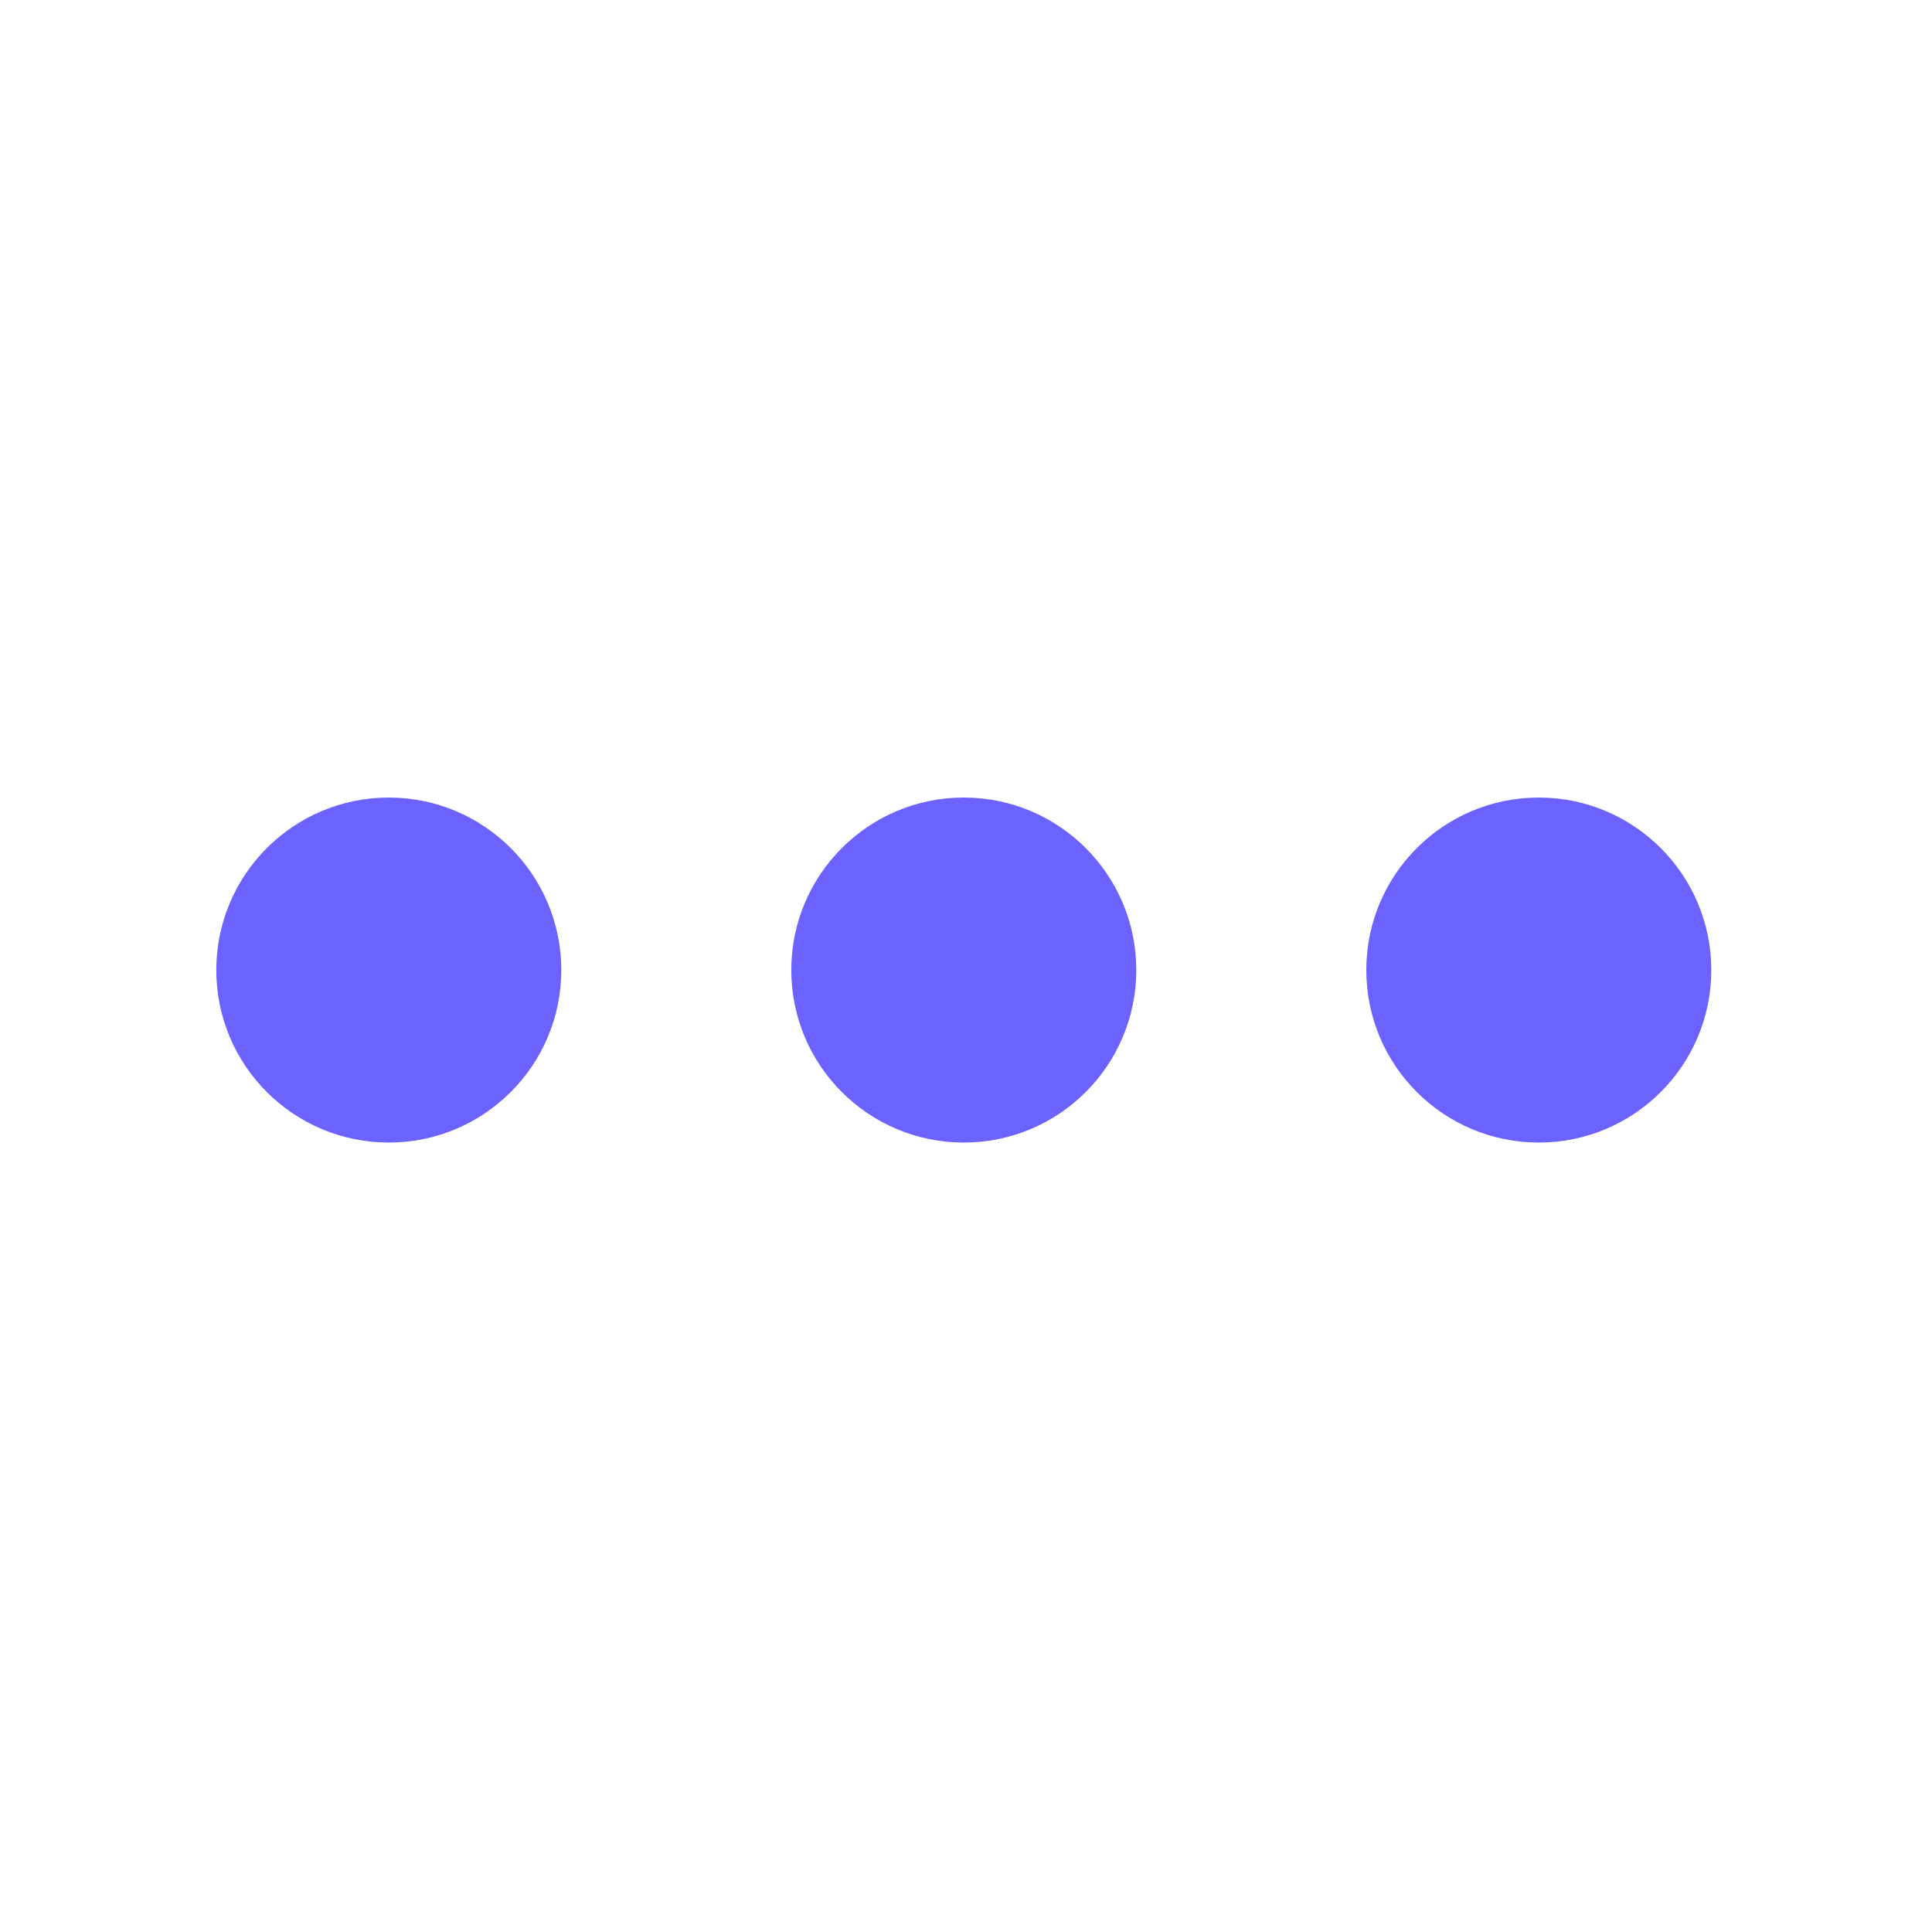 <svg width="21" height="21" viewBox="0 0 21 21" fill="none" xmlns="http://www.w3.org/2000/svg">
<path d="M10.476 12.419C11.511 12.419 12.351 11.58 12.351 10.544C12.351 9.509 11.511 8.669 10.476 8.669C9.44 8.669 8.601 9.509 8.601 10.544C8.601 11.58 9.44 12.419 10.476 12.419Z" fill="#6C63FF"/>
<path d="M4.226 12.419C5.261 12.419 6.101 11.58 6.101 10.544C6.101 9.509 5.261 8.669 4.226 8.669C3.19 8.669 2.351 9.509 2.351 10.544C2.351 11.58 3.19 12.419 4.226 12.419Z" fill="#6C63FF"/>
<path d="M16.726 12.419C17.761 12.419 18.601 11.58 18.601 10.544C18.601 9.509 17.761 8.669 16.726 8.669C15.69 8.669 14.851 9.509 14.851 10.544C14.851 11.58 15.69 12.419 16.726 12.419Z" fill="#6C63FF"/>
</svg>
